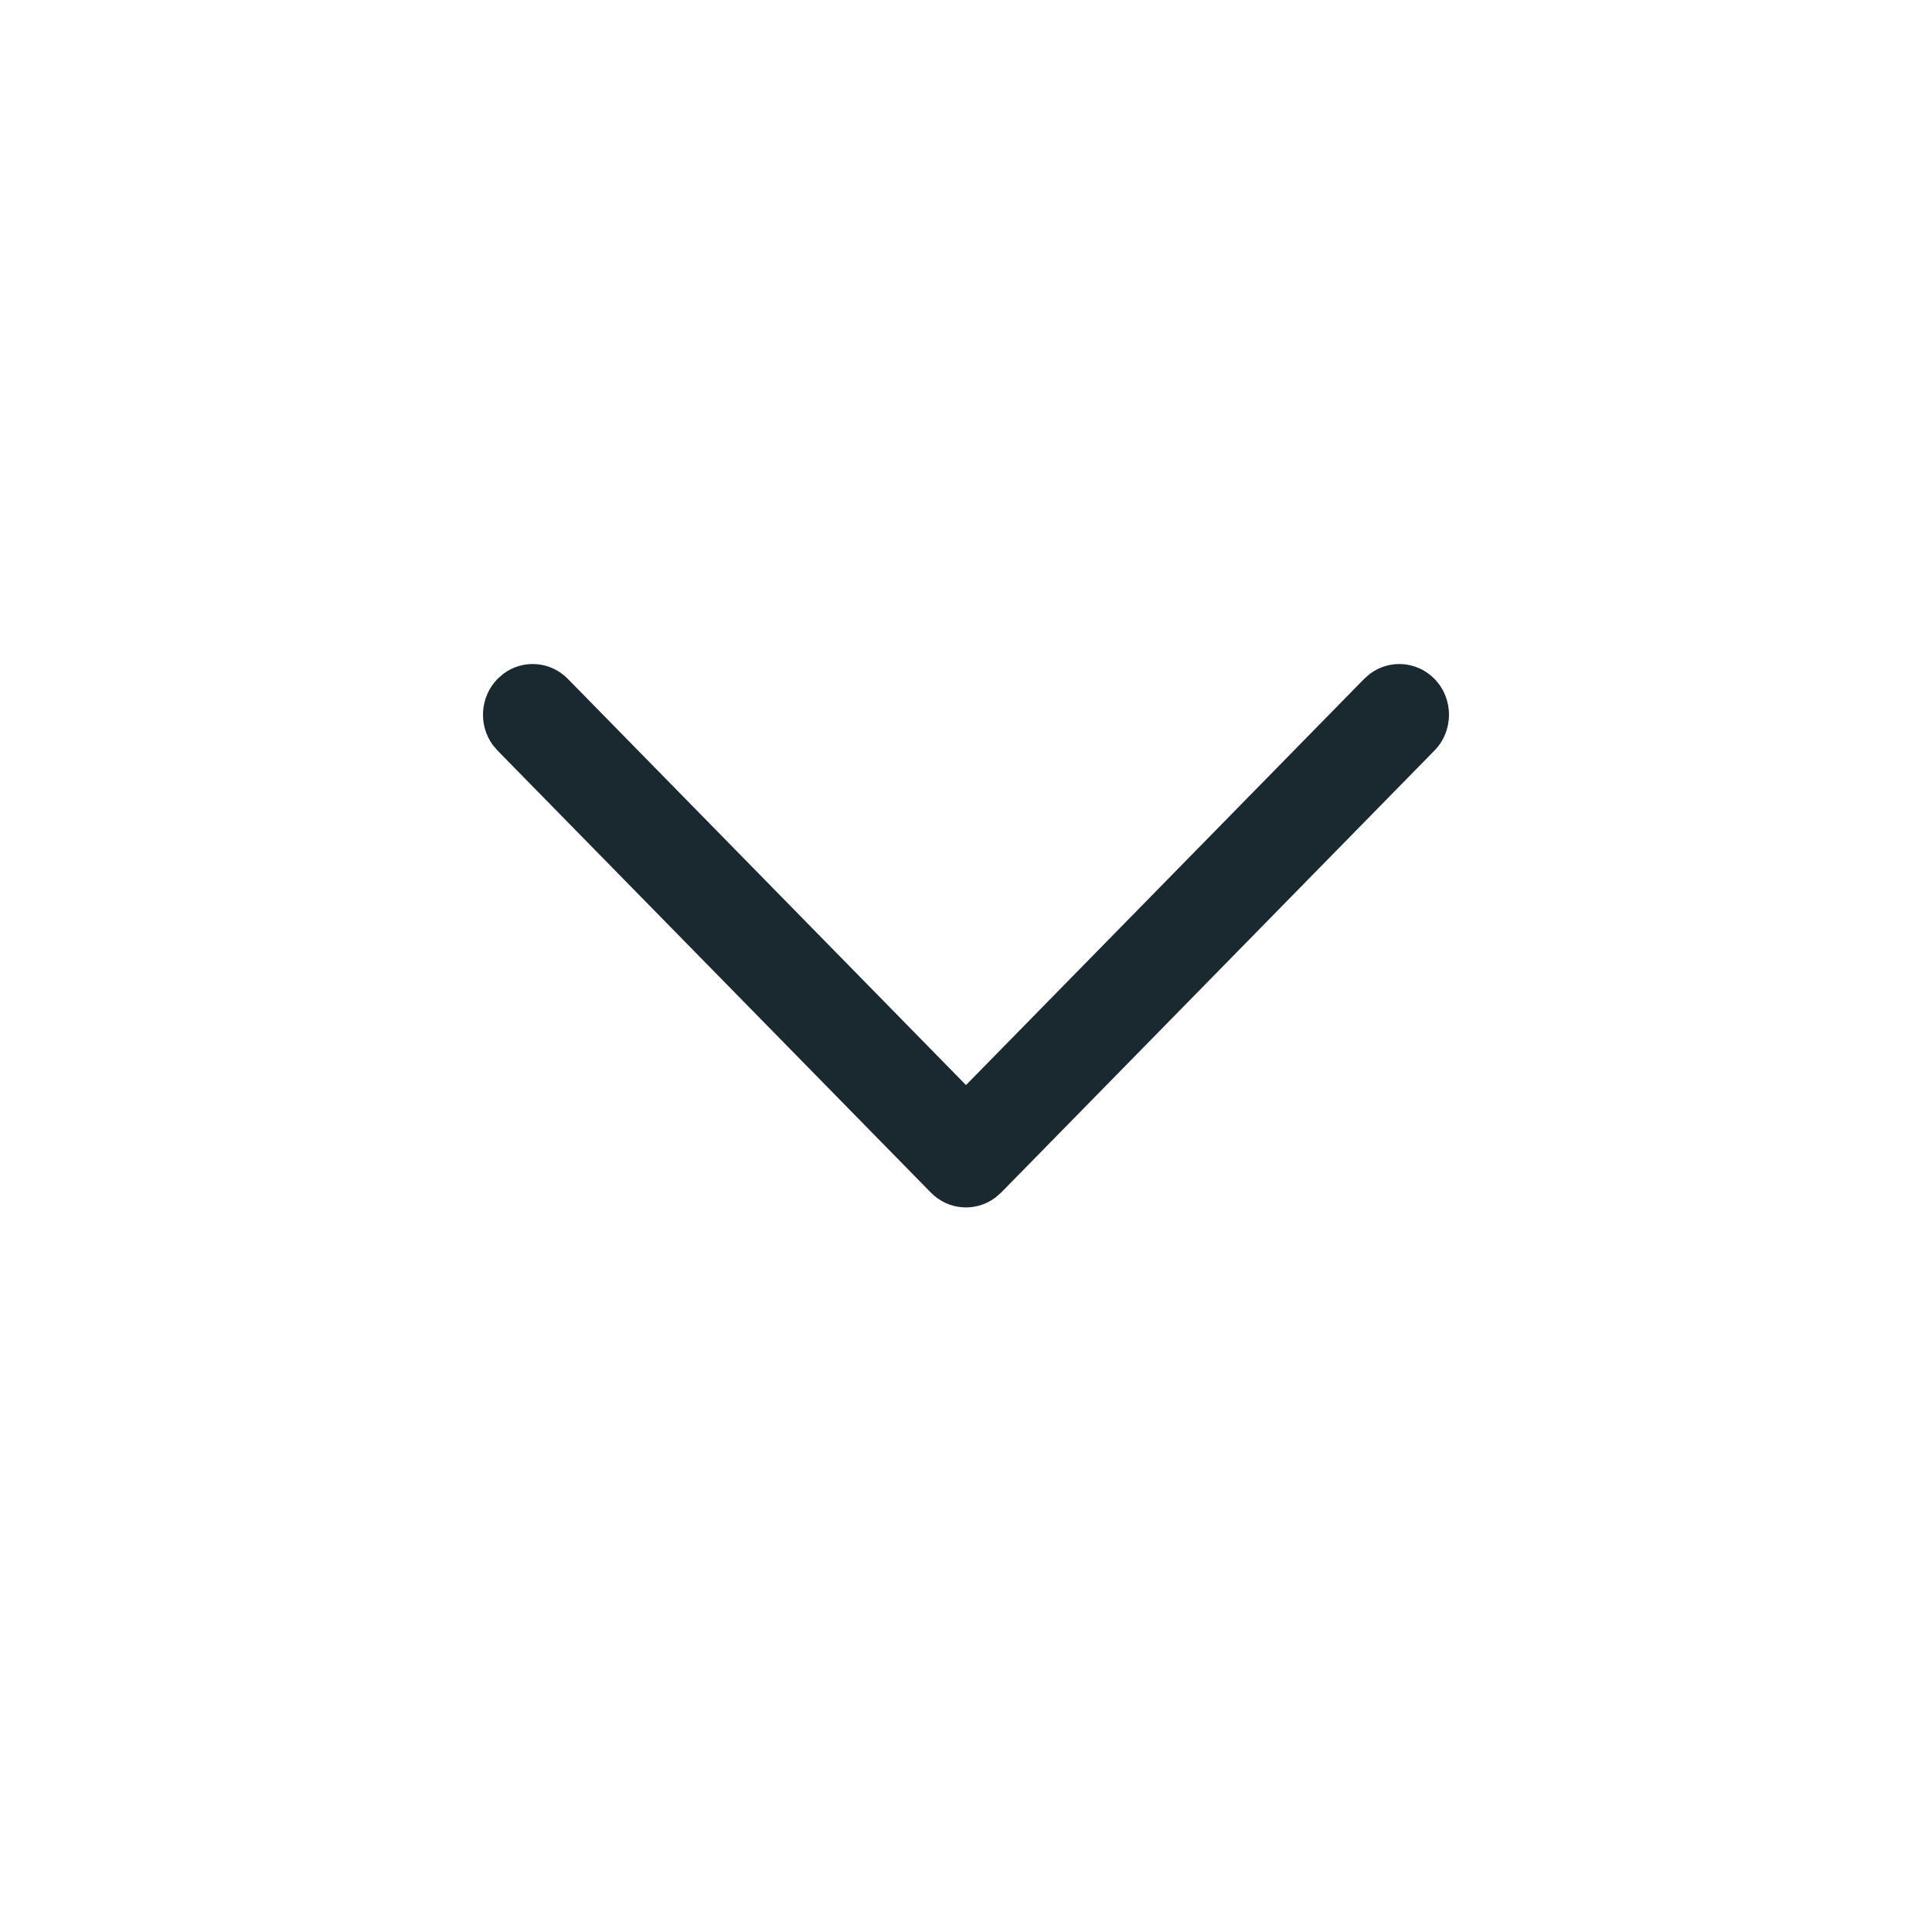 <svg width="32" height="32" viewBox="0 0 32 32" fill="none" xmlns="http://www.w3.org/2000/svg">
<path d="M23.759 11.244C23.467 10.946 23.009 10.919 22.687 11.163L22.595 11.244L16 17.972L9.405 11.244C9.113 10.946 8.655 10.919 8.333 11.163L8.241 11.244C7.949 11.543 7.922 12.009 8.161 12.338L8.241 12.432L15.418 19.753C15.71 20.051 16.167 20.078 16.489 19.834L16.582 19.753L23.759 12.432C24.08 12.104 24.08 11.572 23.759 11.244Z" fill="#1A2930"/>
</svg>
